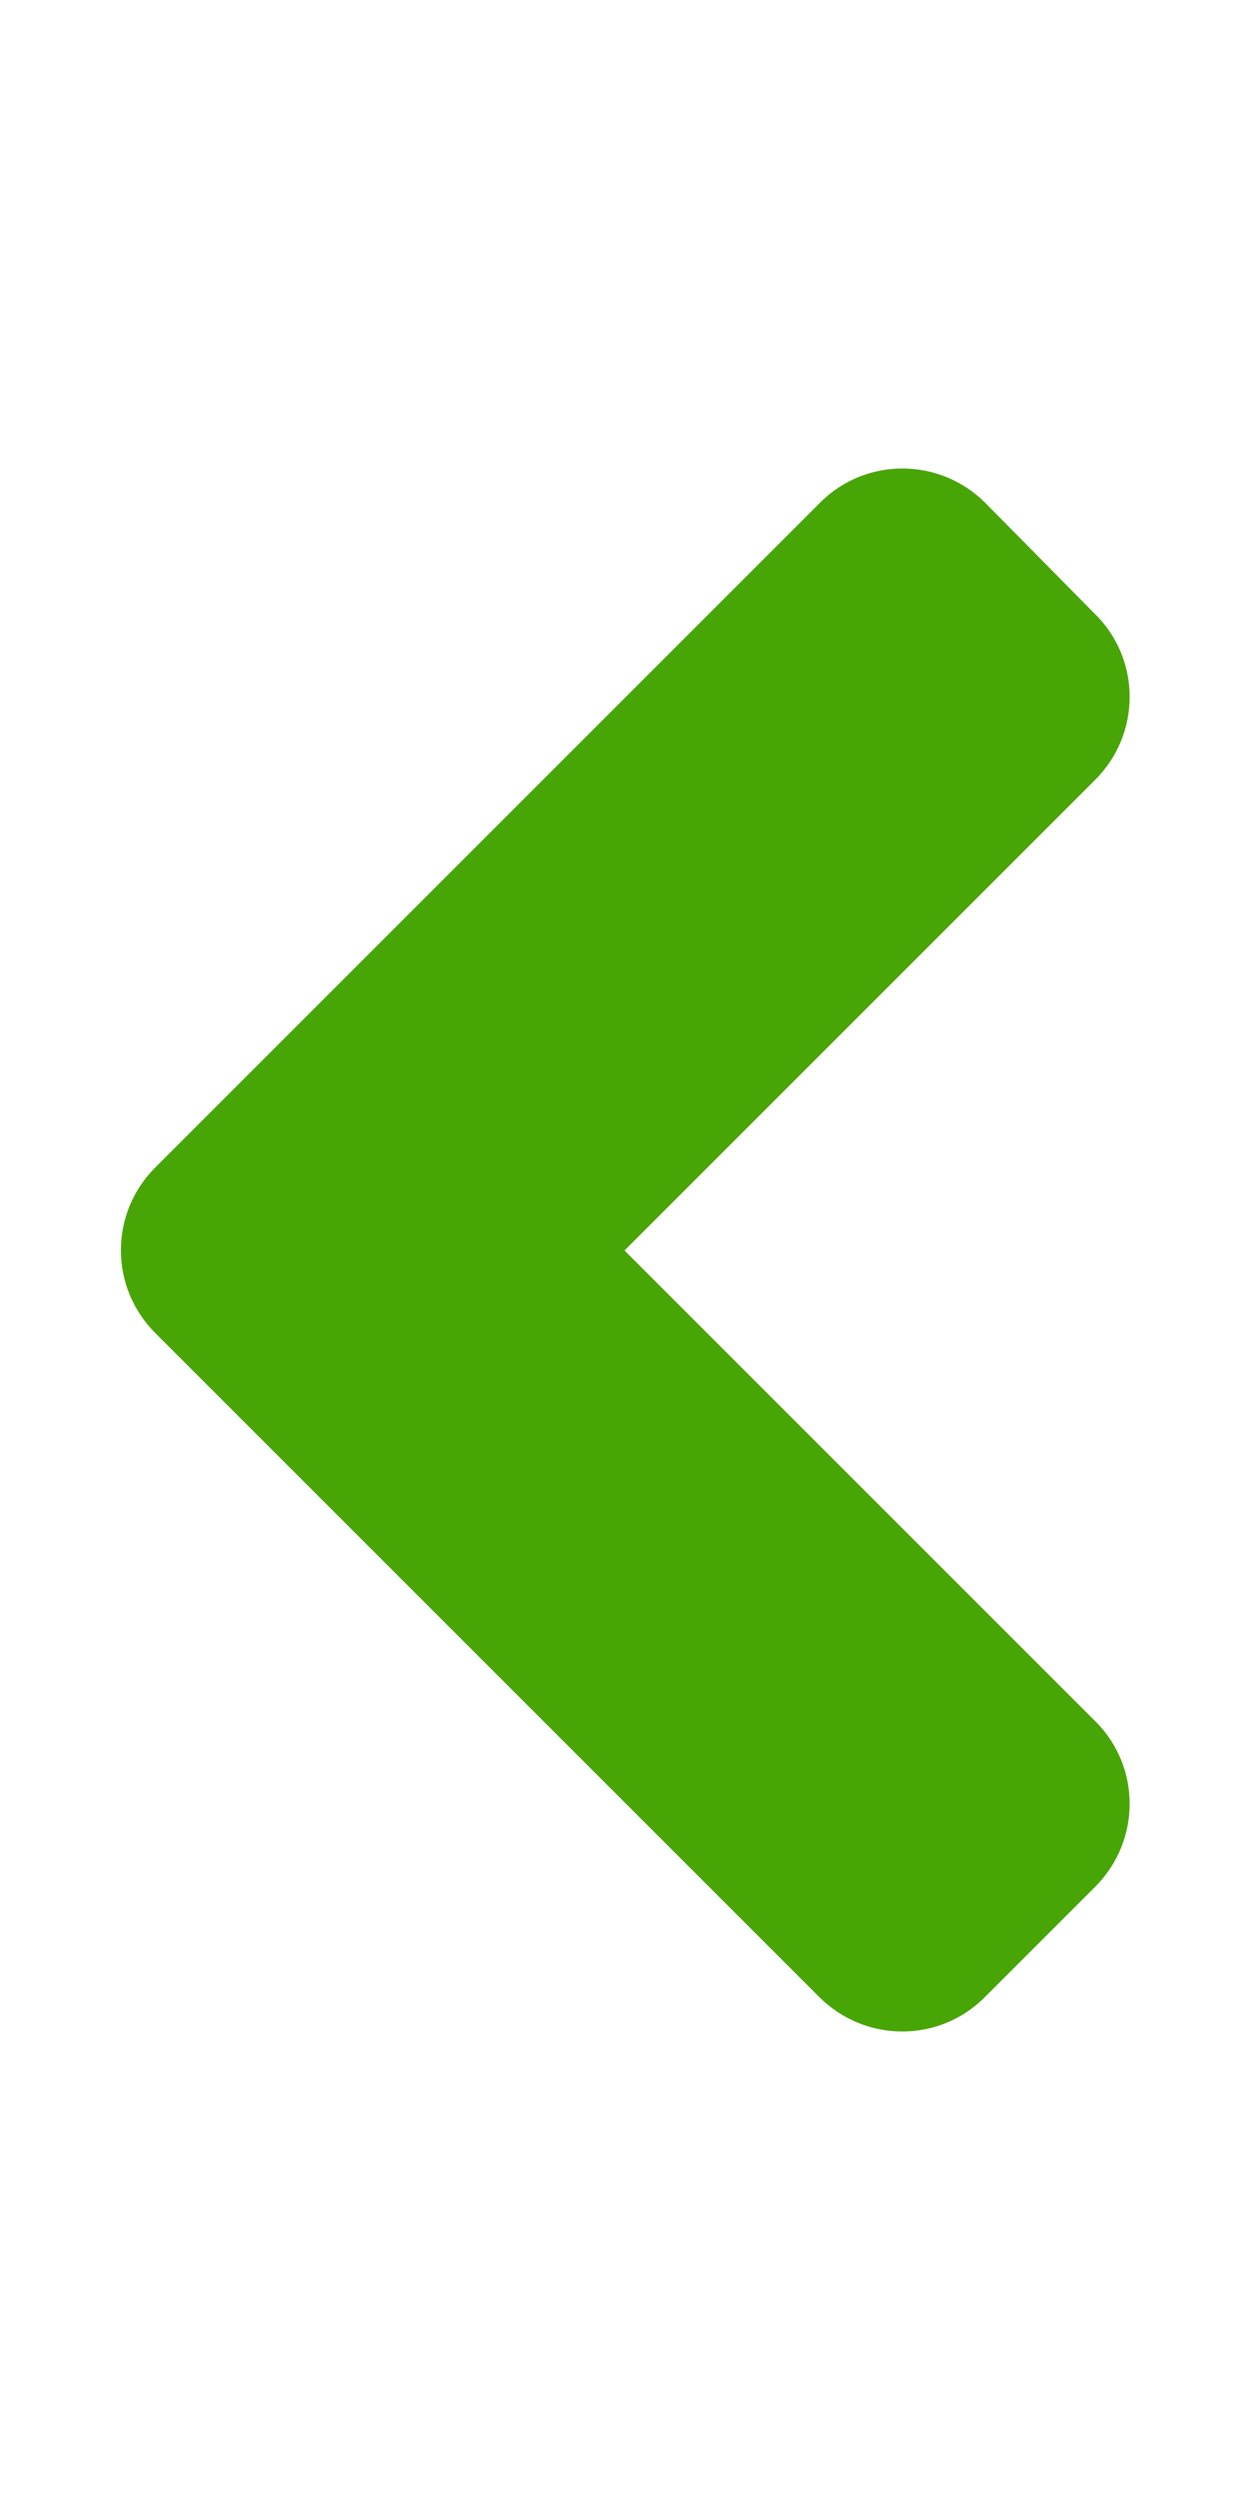 <?xml version="1.0" encoding="utf-8"?>
<!-- Generator: Adobe Illustrator 22.0.1, SVG Export Plug-In . SVG Version: 6.00 Build 0)  -->
<svg version="1.1" id="Camada_1" xmlns="http://www.w3.org/2000/svg" xmlns:xlink="http://www.w3.org/1999/xlink" x="0px" y="0px"
	 viewBox="0 0 256 512" style="enable-background:new 0 0 256 512;" xml:space="preserve">
<style type="text/css">
	.st0{fill:#48A506;}
</style>
<path class="st0" d="M31.9,239l136-136c9.3-9.4,24.5-9.4,33.9,0l22.5,22.8c9.4,9.3,9.4,24.5,0,33.9l-96.4,96.4l96.4,96.4
	c9.4,9.3,9.4,24.5,0,33.9L201.7,409c-9.3,9.4-24.5,9.4-33.9,0l-136-136C22.4,263.6,22.4,248.4,31.9,239z"/>
</svg>
